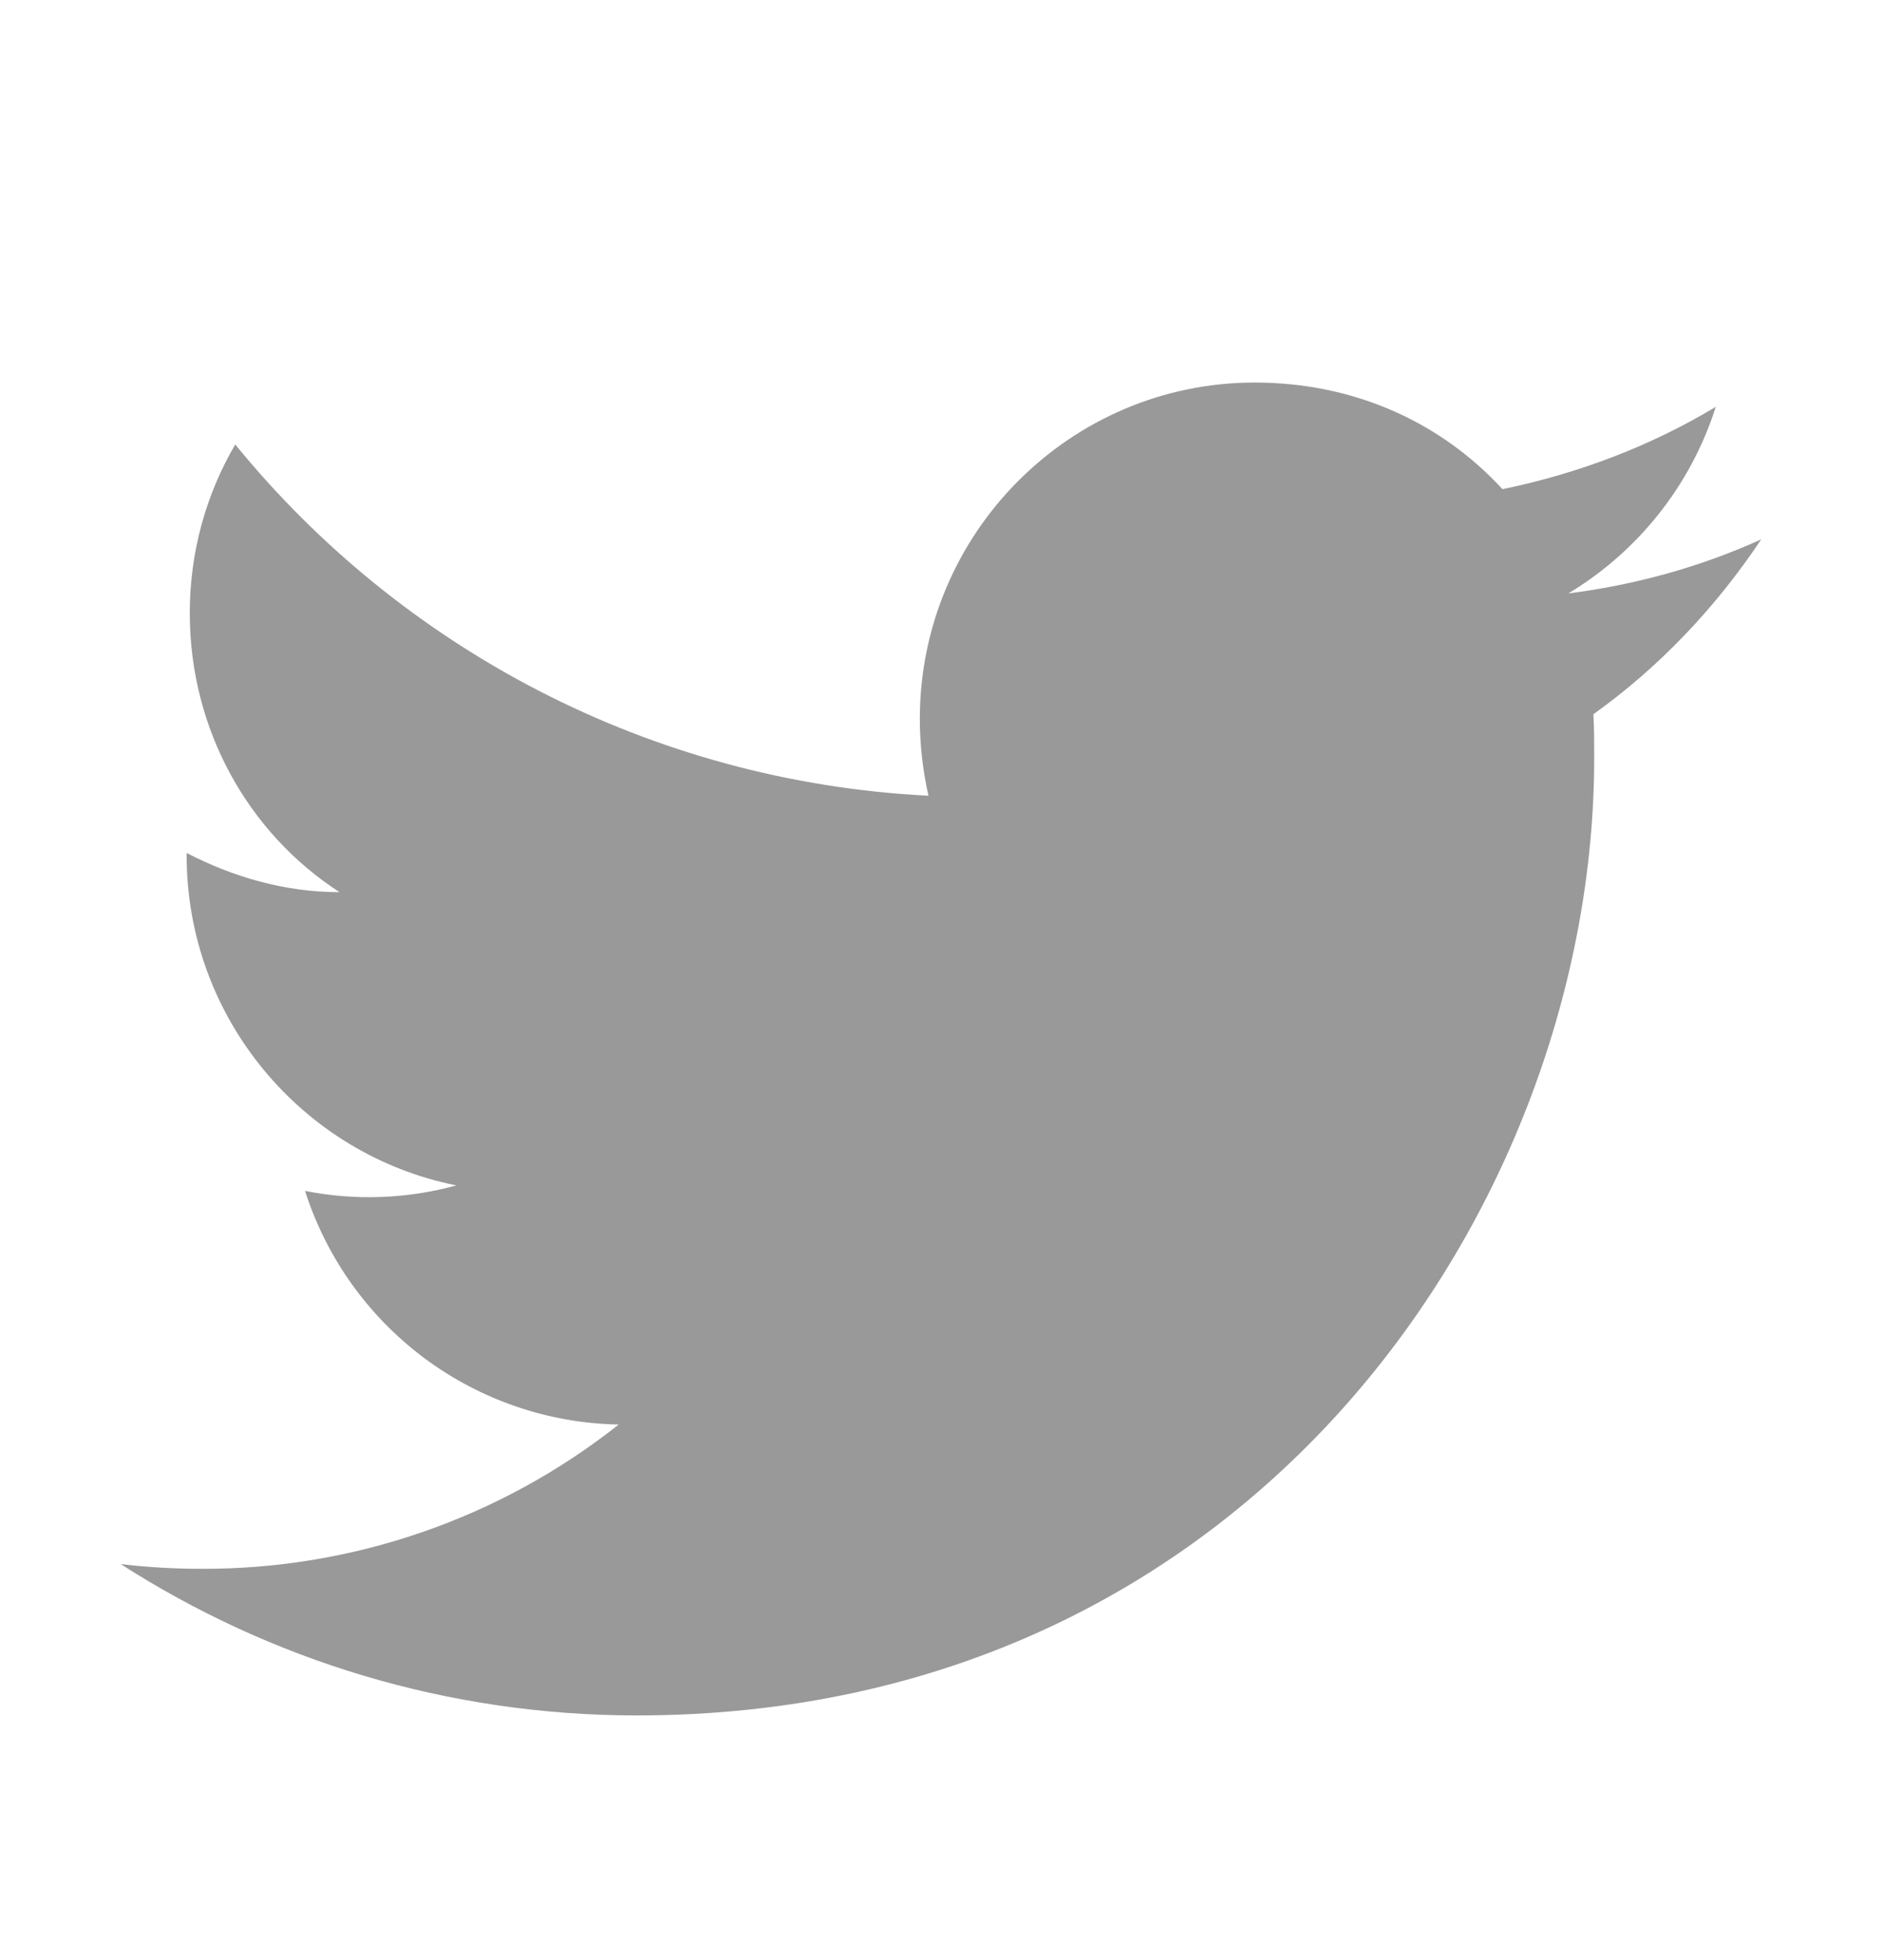 <svg width="24" height="25" viewBox="0 0 24 25" fill="none" xmlns="http://www.w3.org/2000/svg">
<path d="M22.46 6.879C21.69 7.229 20.86 7.459 20 7.569C20.88 7.039 21.56 6.199 21.88 5.189C21.05 5.689 20.13 6.039 19.16 6.239C18.37 5.379 17.26 4.879 16 4.879C13.65 4.879 11.73 6.799 11.73 9.169C11.73 9.509 11.77 9.839 11.84 10.149C8.28 9.969 5.11 8.259 3 5.669C2.63 6.299 2.42 7.039 2.42 7.819C2.42 9.309 3.17 10.629 4.33 11.379C3.62 11.379 2.96 11.179 2.38 10.879V10.909C2.38 12.989 3.86 14.729 5.82 15.119C5.191 15.292 4.53 15.316 3.89 15.189C4.162 16.041 4.694 16.787 5.411 17.322C6.128 17.856 6.995 18.153 7.89 18.169C6.374 19.369 4.494 20.018 2.56 20.009C2.22 20.009 1.88 19.989 1.54 19.949C3.44 21.169 5.7 21.879 8.12 21.879C16 21.879 20.33 15.339 20.33 9.669C20.33 9.479 20.33 9.299 20.32 9.109C21.16 8.509 21.88 7.749 22.46 6.879Z" fill="#999999"/>
</svg>
